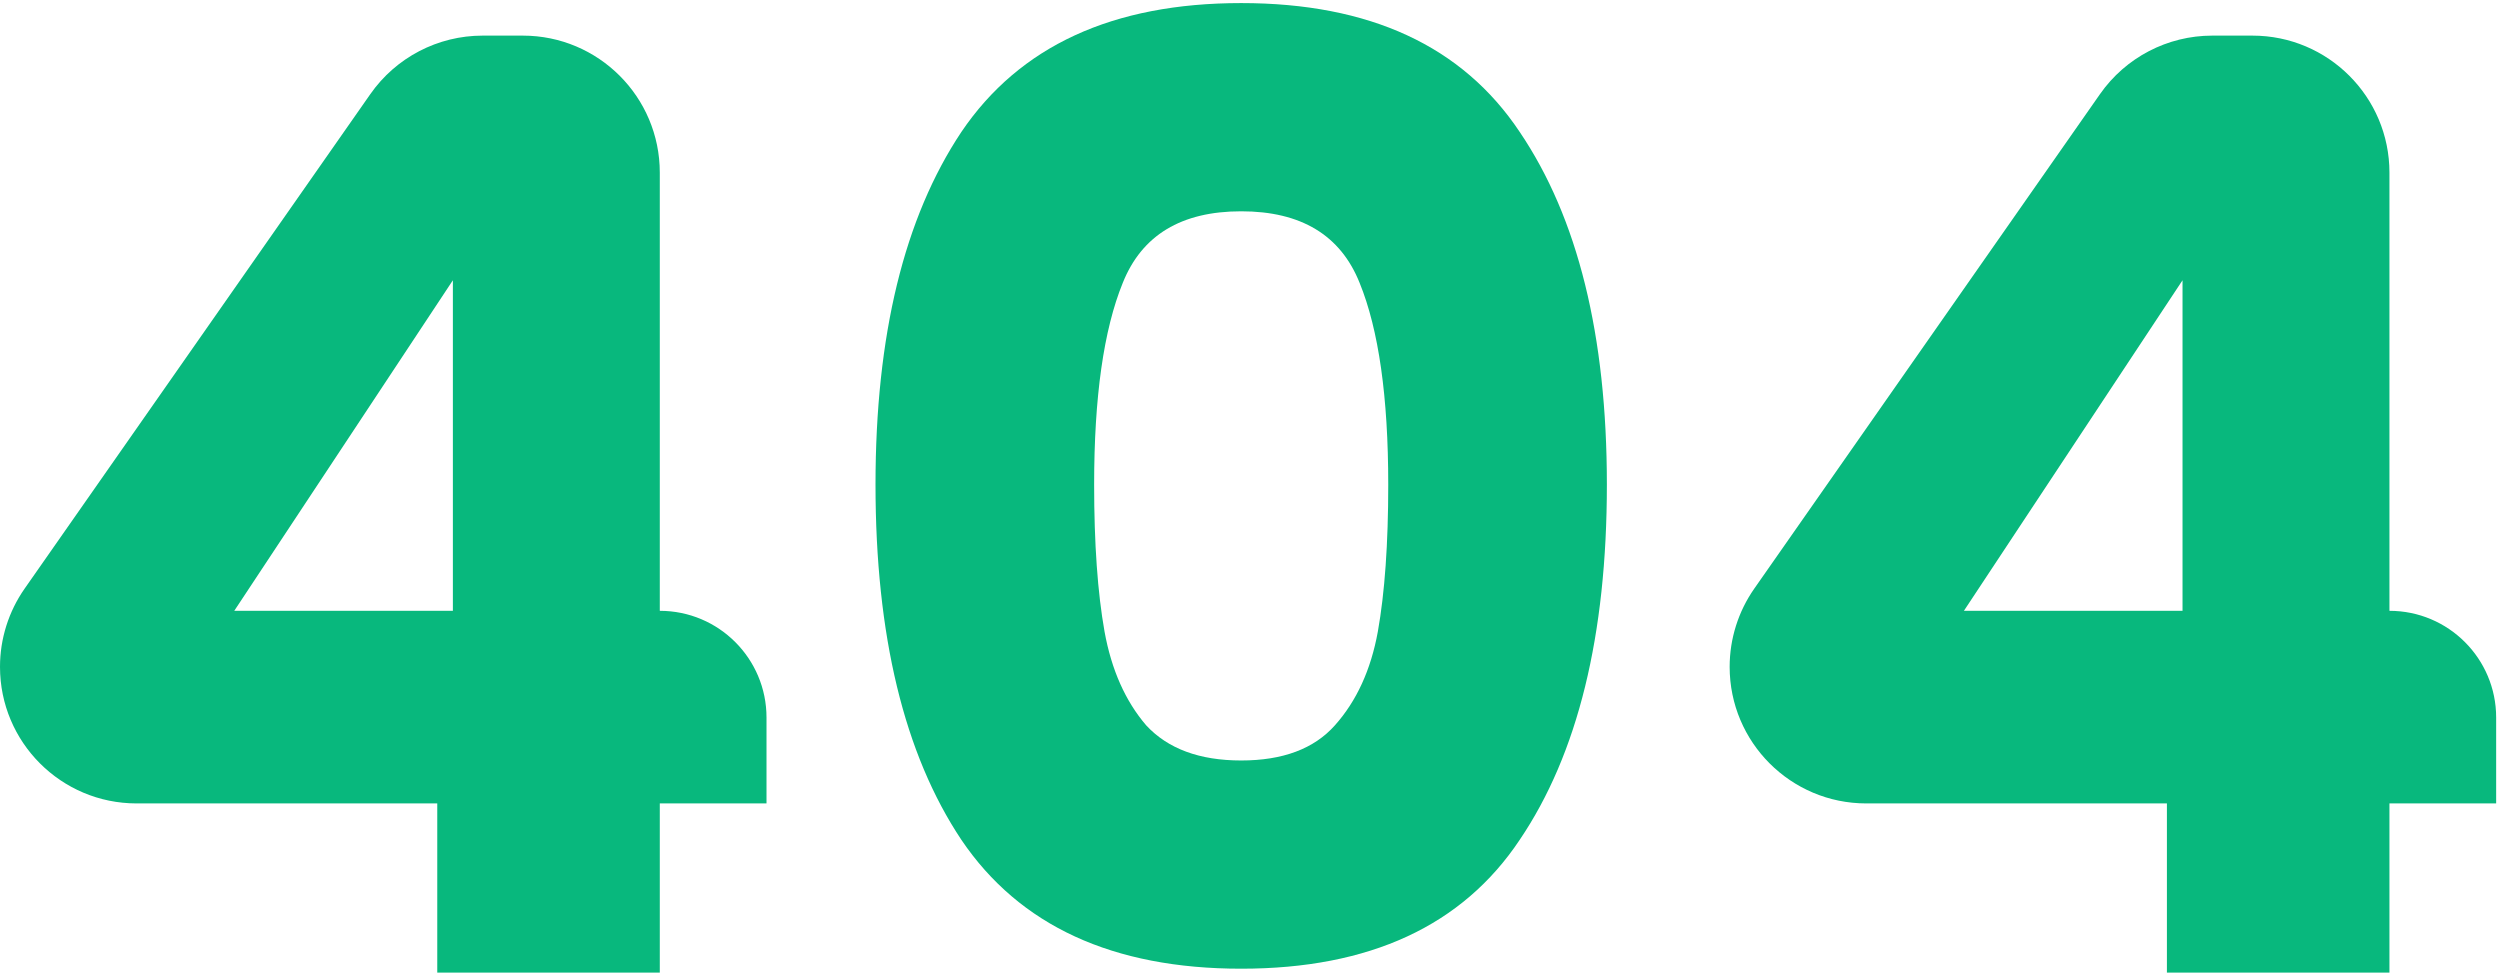<svg width="365" height="142" viewBox="0 0 365 142" fill="none" xmlns="http://www.w3.org/2000/svg">
<path d="M19.941 117.3C8.928 117.3 0 108.372 0 97.359C0 93.272 1.256 89.284 3.598 85.934L54.069 13.741C57.811 8.388 63.93 5.2 70.461 5.2H76.33C87.376 5.2 96.33 14.154 96.33 25.2V89.18C104.935 89.18 111.91 96.155 111.91 104.76V117.3H96.33V142H63.84V117.3H19.941ZM66.12 40.92L34.2 89.18H66.12V40.92Z" fill="#08B87D"/>
<path d="M127.824 70.75C127.824 48.963 132.004 31.8 140.364 19.26C148.851 6.72 162.467 0.45 181.214 0.45C199.961 0.45 213.514 6.72 221.874 19.26C230.361 31.8 234.604 48.963 234.604 70.75C234.604 92.79 230.361 110.08 221.874 122.62C213.514 135.16 199.961 141.43 181.214 141.43C162.467 141.43 148.851 135.16 140.364 122.62C132.004 110.08 127.824 92.79 127.824 70.75ZM202.684 70.75C202.684 57.957 201.291 48.14 198.504 41.3C195.717 34.333 189.954 30.85 181.214 30.85C172.474 30.85 166.711 34.333 163.924 41.3C161.137 48.14 159.744 57.957 159.744 70.75C159.744 79.363 160.251 86.52 161.264 92.22C162.277 97.793 164.304 102.353 167.344 105.9C170.511 109.32 175.134 111.03 181.214 111.03C187.294 111.03 191.854 109.32 194.894 105.9C198.061 102.353 200.151 97.793 201.164 92.22C202.177 86.52 202.684 79.363 202.684 70.75Z" fill="#08B87D"/>
<path d="M272.47 117.3C261.457 117.3 252.529 108.372 252.529 97.359C252.529 93.272 253.785 89.284 256.127 85.934L306.599 13.741C310.34 8.388 316.46 5.2 322.99 5.2H328.859C339.905 5.2 348.859 14.154 348.859 25.2V89.18C357.464 89.18 364.439 96.155 364.439 104.76V117.3H348.859V142H316.369V117.3H272.47ZM318.649 40.92L286.729 89.18H318.649V40.92Z" fill="#08B87D"/>
</svg>
